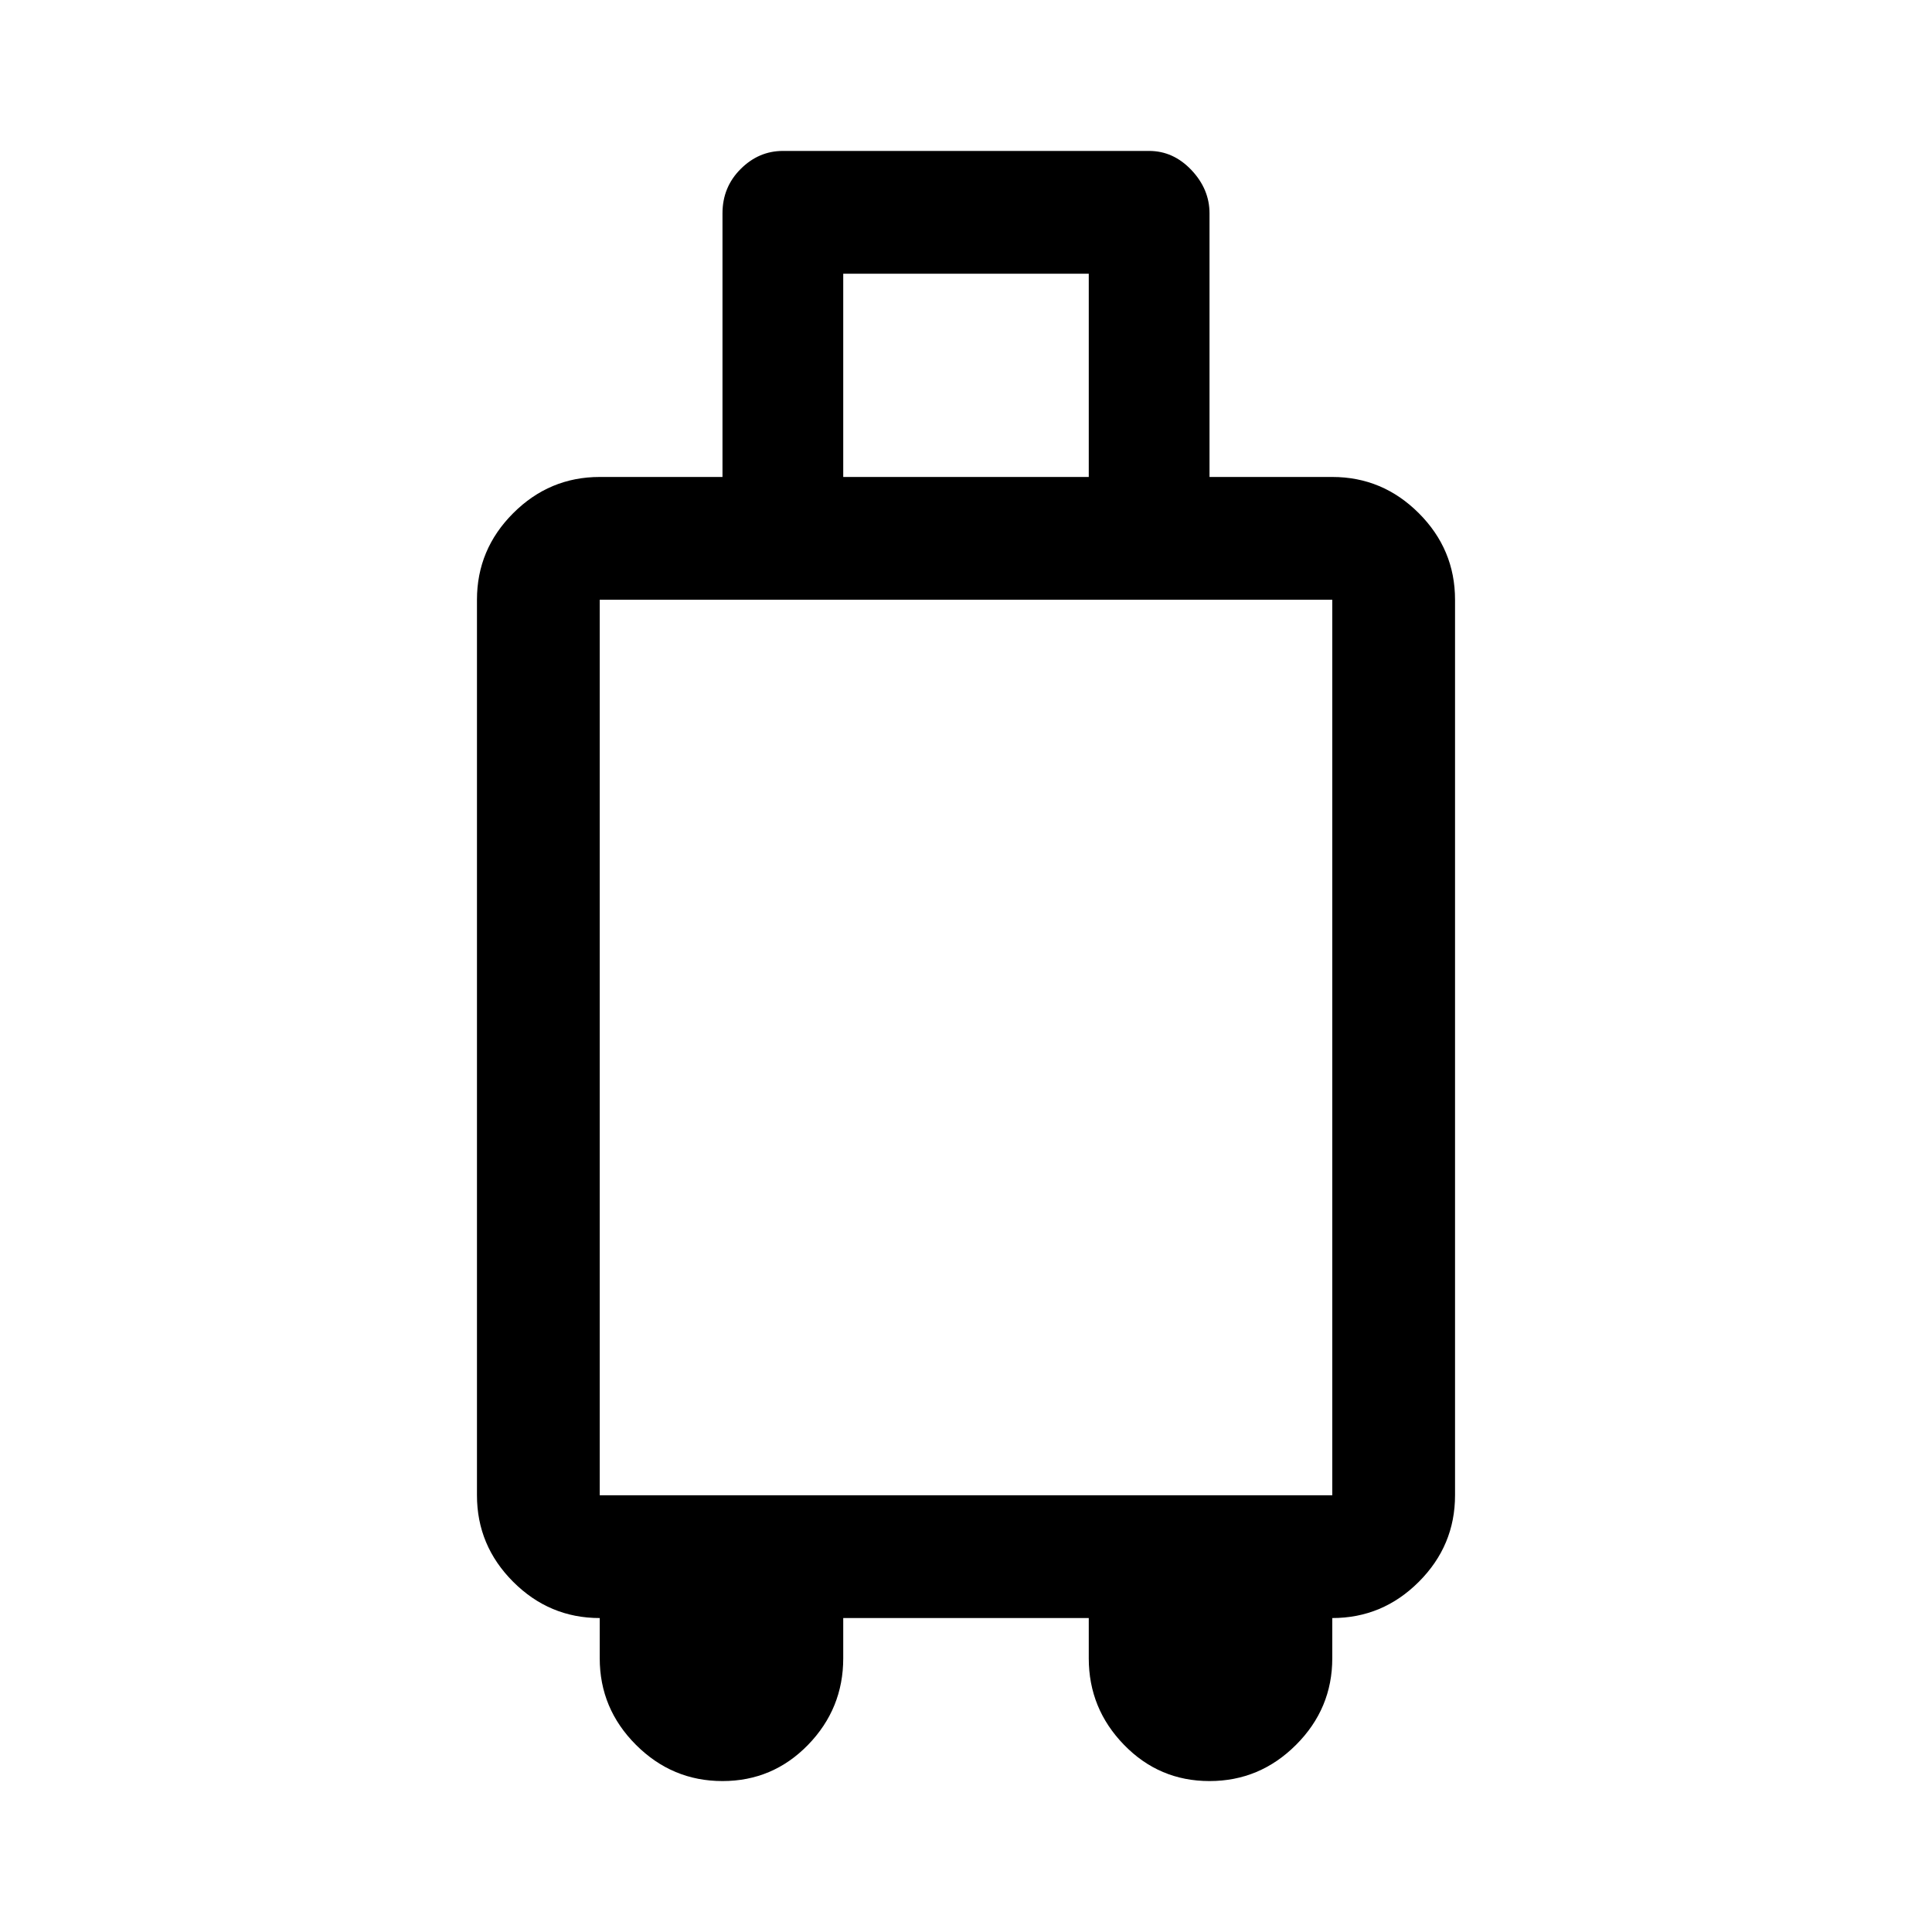 <svg xmlns="http://www.w3.org/2000/svg" height="24" width="24"><path d="M8.975 22.125Q8.35 22.125 7.9 21.675Q7.45 21.225 7.45 20.6V20.1Q6.825 20.1 6.375 19.65Q5.925 19.2 5.925 18.575V7.45Q5.925 6.825 6.375 6.375Q6.825 5.925 7.45 5.925H8.975V2.65Q8.975 2.325 9.2 2.1Q9.425 1.875 9.725 1.875H14.275Q14.575 1.875 14.8 2.112Q15.025 2.35 15.025 2.65V5.925H16.55Q17.175 5.925 17.625 6.375Q18.075 6.825 18.075 7.45V18.575Q18.075 19.2 17.625 19.65Q17.175 20.1 16.55 20.1V20.6Q16.55 21.225 16.1 21.675Q15.65 22.125 15.025 22.125Q14.4 22.125 13.963 21.675Q13.525 21.225 13.525 20.6V20.1H10.475V20.6Q10.475 21.225 10.038 21.675Q9.6 22.125 8.975 22.125ZM10.475 5.925H13.525V3.4H10.475ZM7.45 18.575H16.55V7.45H7.45Z"/></svg>